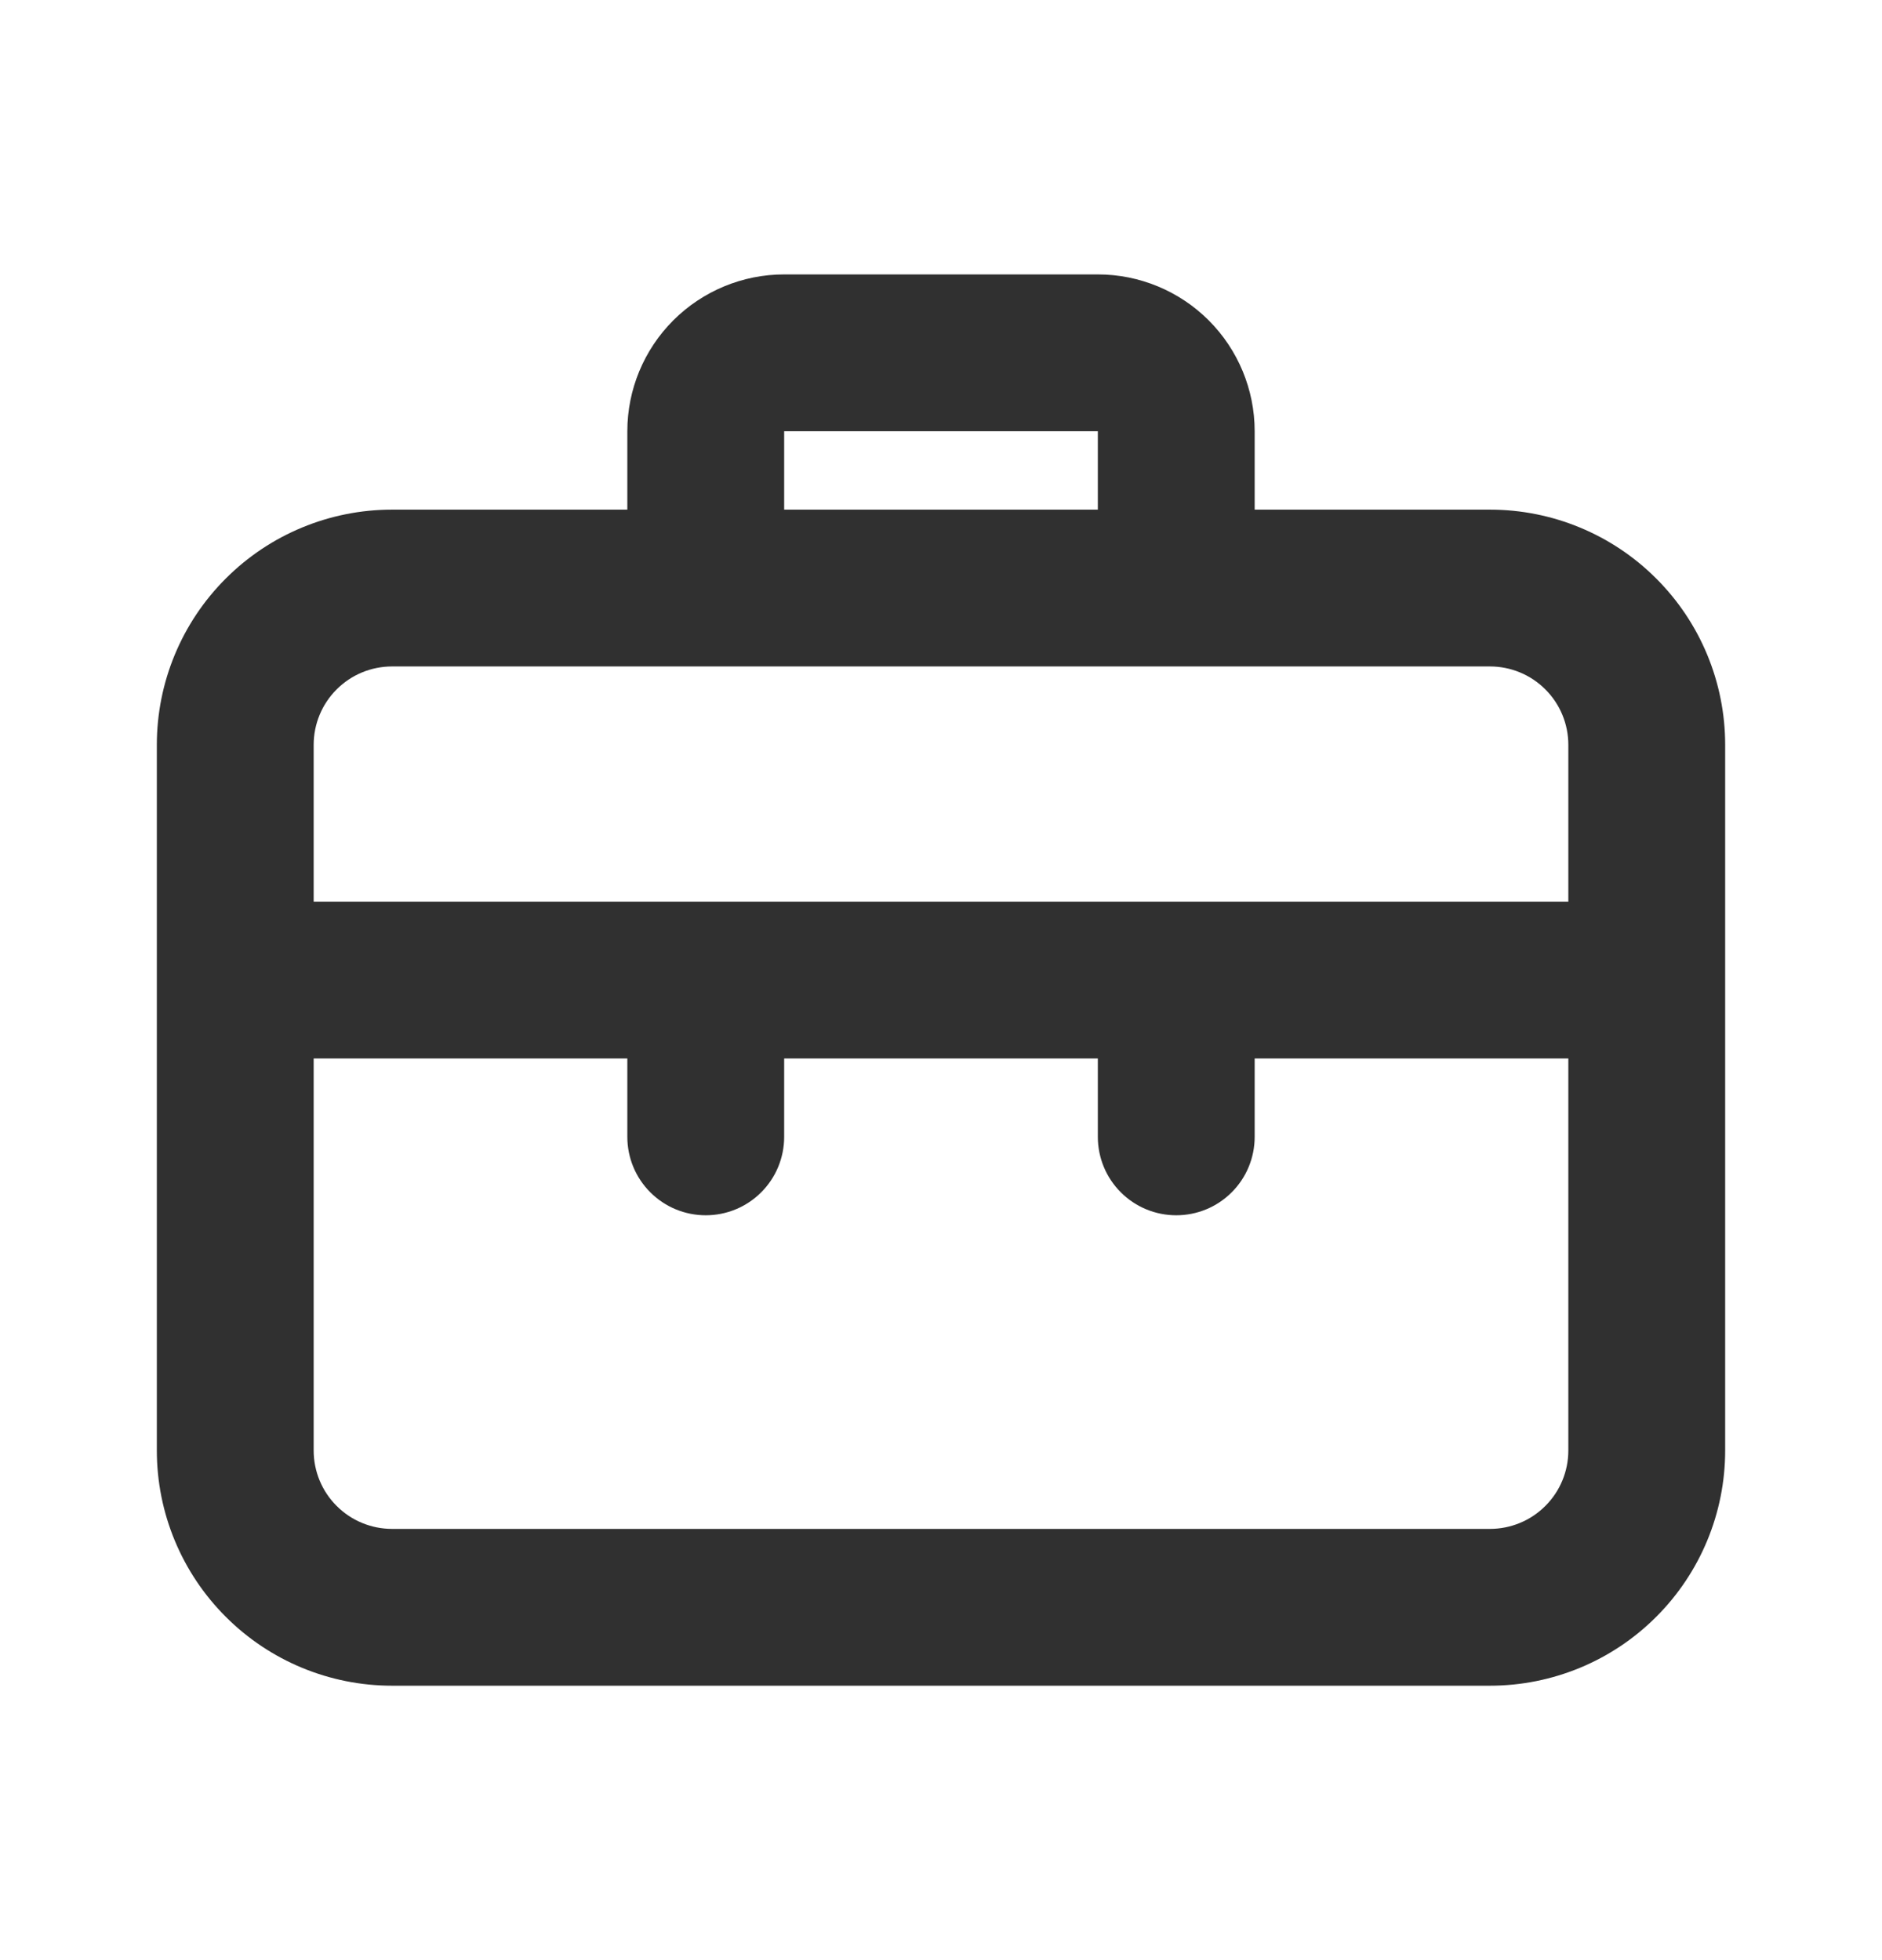 <svg width="24" height="25" viewBox="0 0 24 25" fill="none" xmlns="http://www.w3.org/2000/svg">
<g id="Business / office bag">
<path id="Vector" d="M19 6.5H16V5.5C16 4.97 15.789 4.461 15.414 4.086C15.039 3.711 14.53 3.5 14 3.5H10C9.47 3.5 8.961 3.711 8.586 4.086C8.211 4.461 8 4.97 8 5.5V6.5H5C4.204 6.5 3.441 6.816 2.879 7.379C2.316 7.941 2 8.704 2 9.5V18.5C2 19.296 2.316 20.059 2.879 20.621C3.441 21.184 4.204 21.5 5 21.5H19C19.796 21.5 20.559 21.184 21.121 20.621C21.684 20.059 22 19.296 22 18.5V9.5C22 8.704 21.684 7.941 21.121 7.379C20.559 6.816 19.796 6.5 19 6.5ZM10 5.5H14V6.5H10V5.5ZM20 18.5C20 18.765 19.895 19.02 19.707 19.207C19.52 19.395 19.265 19.5 19 19.5H5C4.735 19.5 4.48 19.395 4.293 19.207C4.105 19.02 4 18.765 4 18.5V13.5H8V14.5C8 14.765 8.105 15.02 8.293 15.207C8.48 15.395 8.735 15.5 9 15.5C9.265 15.5 9.52 15.395 9.707 15.207C9.895 15.02 10 14.765 10 14.5V13.5H14V14.5C14 14.765 14.105 15.02 14.293 15.207C14.48 15.395 14.735 15.5 15 15.5C15.265 15.5 15.52 15.395 15.707 15.207C15.895 15.02 16 14.765 16 14.5V13.5H20V18.5ZM20 11.5H4V9.5C4 9.235 4.105 8.98 4.293 8.793C4.48 8.605 4.735 8.5 5 8.5H19C19.265 8.5 19.52 8.605 19.707 8.793C19.895 8.98 20 9.235 20 9.5V11.5Z" fill="#303030"/>
</g>
</svg>
